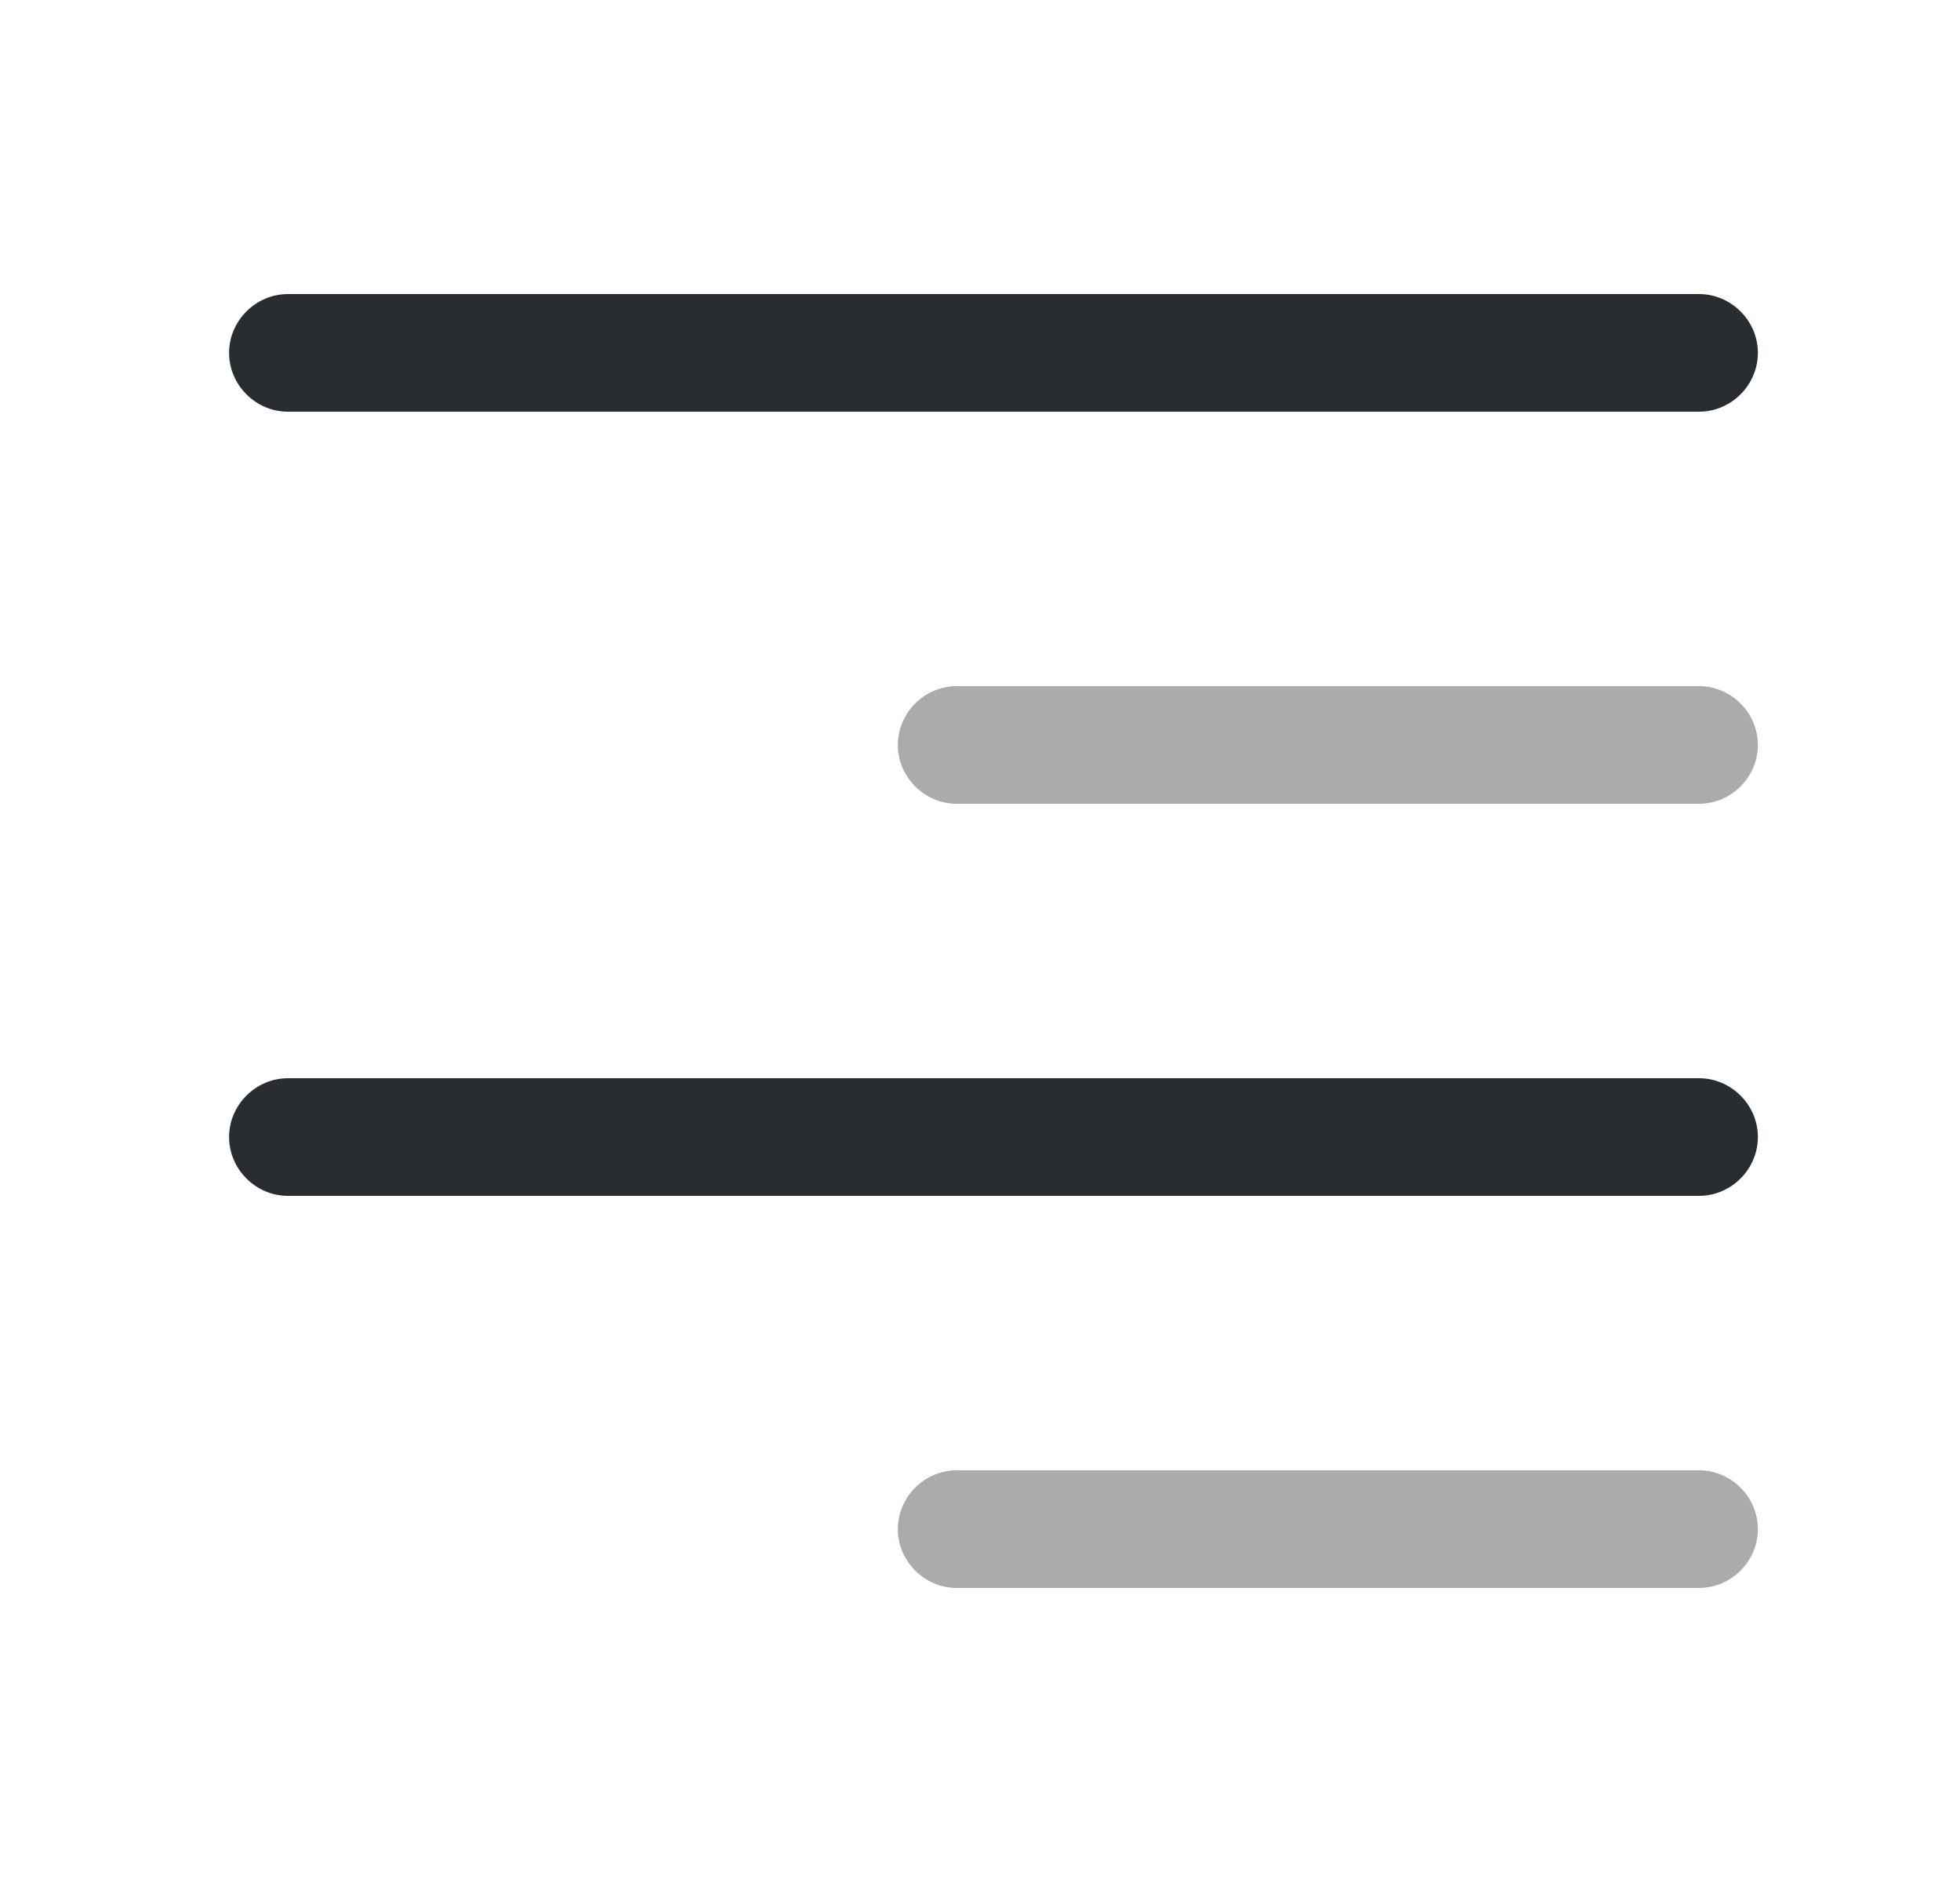 <svg width="25" height="24" viewBox="0 0 25 24" fill="none" xmlns="http://www.w3.org/2000/svg">
<path d="M21.672 5.25H3.672C3.262 5.25 2.922 4.91 2.922 4.5C2.922 4.09 3.262 3.75 3.672 3.75H21.672C22.082 3.75 22.422 4.09 22.422 4.5C22.422 4.91 22.082 5.25 21.672 5.25Z" fill="#292D32"/>
<path opacity="0.4" d="M21.672 10.25H12.202C11.792 10.25 11.452 9.91 11.452 9.5C11.452 9.09 11.792 8.75 12.202 8.75H21.672C22.082 8.75 22.422 9.09 22.422 9.5C22.422 9.91 22.082 10.25 21.672 10.25Z" fill="#292D32"/>
<path d="M21.672 15.25H3.672C3.262 15.25 2.922 14.91 2.922 14.5C2.922 14.09 3.262 13.75 3.672 13.75H21.672C22.082 13.75 22.422 14.09 22.422 14.5C22.422 14.91 22.082 15.25 21.672 15.25Z" fill="#292D32"/>
<path opacity="0.4" d="M21.672 20.25H12.202C11.792 20.25 11.452 19.91 11.452 19.5C11.452 19.09 11.792 18.75 12.202 18.75H21.672C22.082 18.75 22.422 19.09 22.422 19.5C22.422 19.91 22.082 20.25 21.672 20.25Z" fill="#292D32"/>
</svg>
